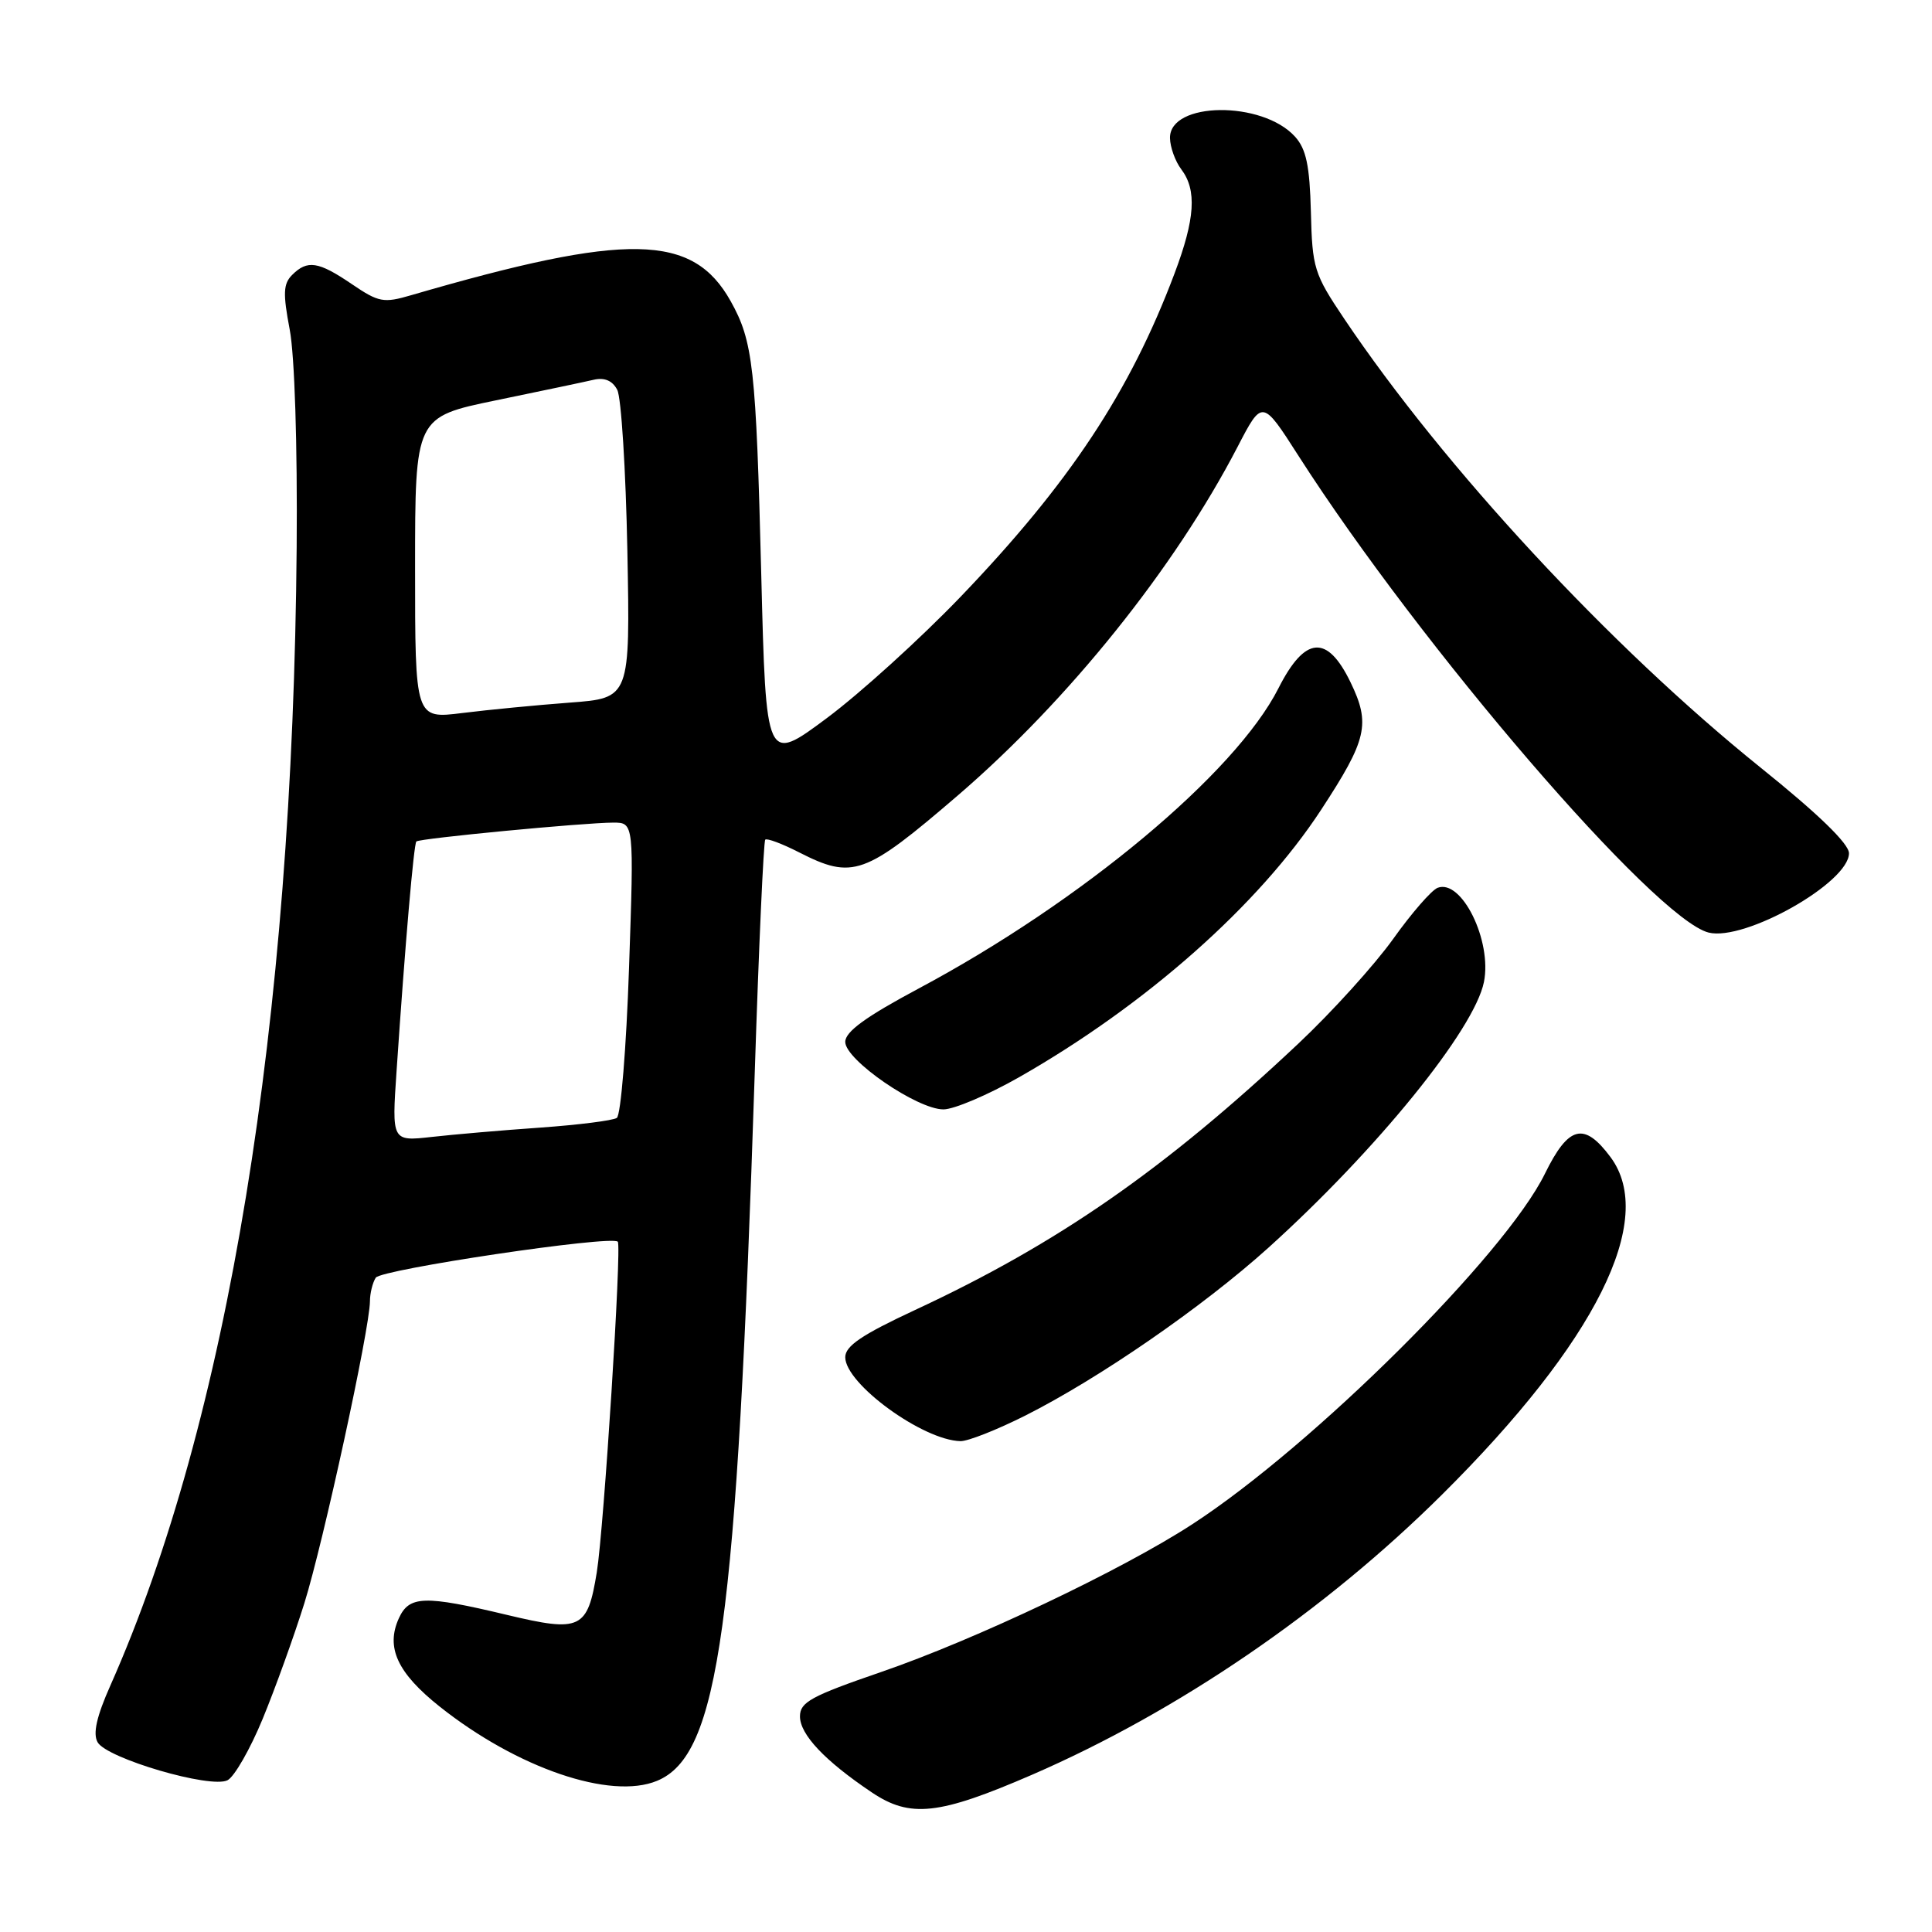 <?xml version="1.0" encoding="UTF-8" standalone="no"?>
<!DOCTYPE svg PUBLIC "-//W3C//DTD SVG 1.1//EN" "http://www.w3.org/Graphics/SVG/1.1/DTD/svg11.dtd" >
<svg xmlns="http://www.w3.org/2000/svg" xmlns:xlink="http://www.w3.org/1999/xlink" version="1.1" viewBox="0 0 256 256">
 <g >
 <path fill="currentColor"
d=" M 136.76 235.16 C 156.11 226.76 175.51 213.51 191.09 198.03 C 211.47 177.79 219.55 161.59 213.40 153.32 C 209.90 148.62 207.84 149.14 204.71 155.52 C 199.43 166.28 174.02 191.54 158.00 201.96 C 148.64 208.05 129.21 217.27 116.75 221.55 C 107.48 224.74 106.00 225.54 106.00 227.43 C 106.00 229.83 109.28 233.31 115.50 237.49 C 120.61 240.93 124.41 240.51 136.76 235.16 Z  M 34.80 227.77 C 36.45 223.77 38.94 216.87 40.33 212.43 C 42.84 204.40 48.99 176.11 49.02 172.43 C 49.02 171.37 49.37 169.96 49.79 169.30 C 50.50 168.20 80.99 163.65 81.86 164.53 C 82.40 165.06 80.02 202.51 79.08 208.32 C 77.85 215.89 76.96 216.32 67.17 213.98 C 56.21 211.36 54.22 211.43 52.85 214.43 C 51.09 218.30 52.65 221.67 58.27 226.14 C 68.55 234.30 80.91 238.52 87.06 235.97 C 95.28 232.57 97.61 215.67 100.01 142.08 C 100.55 125.35 101.18 111.48 101.40 111.26 C 101.62 111.04 103.63 111.79 105.86 112.93 C 113.00 116.57 114.56 116.02 126.94 105.38 C 141.60 92.77 155.64 75.28 163.99 59.20 C 167.26 52.90 167.26 52.90 172.07 60.42 C 188.32 85.78 219.30 121.78 226.40 123.57 C 231.18 124.76 245.00 116.96 245.00 113.06 C 245.00 111.80 240.92 107.84 233.25 101.68 C 213.35 85.66 191.37 61.96 178.11 42.23 C 174.12 36.29 173.88 35.53 173.70 28.08 C 173.54 21.94 173.08 19.75 171.60 18.11 C 167.26 13.31 154.96 13.45 155.03 18.29 C 155.05 19.50 155.72 21.37 156.53 22.44 C 158.61 25.19 158.36 29.00 155.63 36.24 C 149.73 51.92 141.70 64.05 127.27 79.09 C 121.95 84.63 113.98 91.86 109.55 95.16 C 101.50 101.15 101.50 101.15 100.87 76.12 C 100.18 48.68 99.79 45.22 96.82 39.91 C 91.79 30.92 83.19 30.76 54.50 39.11 C 50.82 40.19 50.19 40.07 46.61 37.64 C 42.18 34.63 40.73 34.41 38.71 36.43 C 37.53 37.61 37.48 38.88 38.39 43.68 C 39.04 47.10 39.42 58.97 39.31 72.48 C 38.80 135.62 30.18 188.31 14.62 223.35 C 12.80 227.44 12.29 229.71 12.93 230.85 C 14.13 233.00 27.93 237.04 30.15 235.89 C 31.06 235.42 33.15 231.77 34.80 227.77 Z  M 135.84 187.58 C 145.67 182.63 159.37 173.17 168.07 165.33 C 182.43 152.37 195.36 136.43 196.63 130.12 C 197.72 124.65 193.67 116.42 190.49 117.64 C 189.69 117.95 187.03 121.00 184.59 124.43 C 182.14 127.85 176.49 134.10 172.02 138.30 C 154.31 154.96 140.19 164.77 121.25 173.58 C 114.21 176.86 112.00 178.35 112.00 179.84 C 112.00 183.36 122.28 190.85 127.27 190.96 C 128.25 190.98 132.10 189.46 135.84 187.58 Z  M 135.05 142.73 C 151.87 133.14 166.80 119.92 175.05 107.31 C 181.15 97.99 181.63 95.93 178.95 90.40 C 175.86 84.02 172.91 84.27 169.40 91.20 C 163.70 102.45 143.35 119.44 121.75 130.97 C 114.71 134.73 112.00 136.70 112.00 138.06 C 112.00 140.45 121.53 147.00 125.01 147.00 C 126.41 147.00 130.92 145.08 135.05 142.73 Z  M 52.55 141.87 C 53.69 124.99 54.83 111.84 55.17 111.50 C 55.58 111.09 77.37 109.01 81.25 109.00 C 84.01 109.00 84.01 109.00 83.35 128.25 C 82.99 138.84 82.26 147.78 81.73 148.13 C 81.20 148.48 76.66 149.05 71.64 149.41 C 66.61 149.76 60.12 150.32 57.20 150.65 C 51.91 151.24 51.91 151.24 52.55 141.87 Z  M 55.00 75.26 C 55.00 55.26 55.00 55.26 65.75 53.04 C 71.66 51.82 77.48 50.60 78.67 50.32 C 80.11 49.99 81.16 50.44 81.79 51.66 C 82.32 52.67 82.92 62.27 83.13 73.00 C 83.50 92.50 83.50 92.50 75.50 93.10 C 71.10 93.43 64.69 94.05 61.25 94.48 C 55.00 95.26 55.00 95.26 55.00 75.26 Z "/>
</g>
</svg>